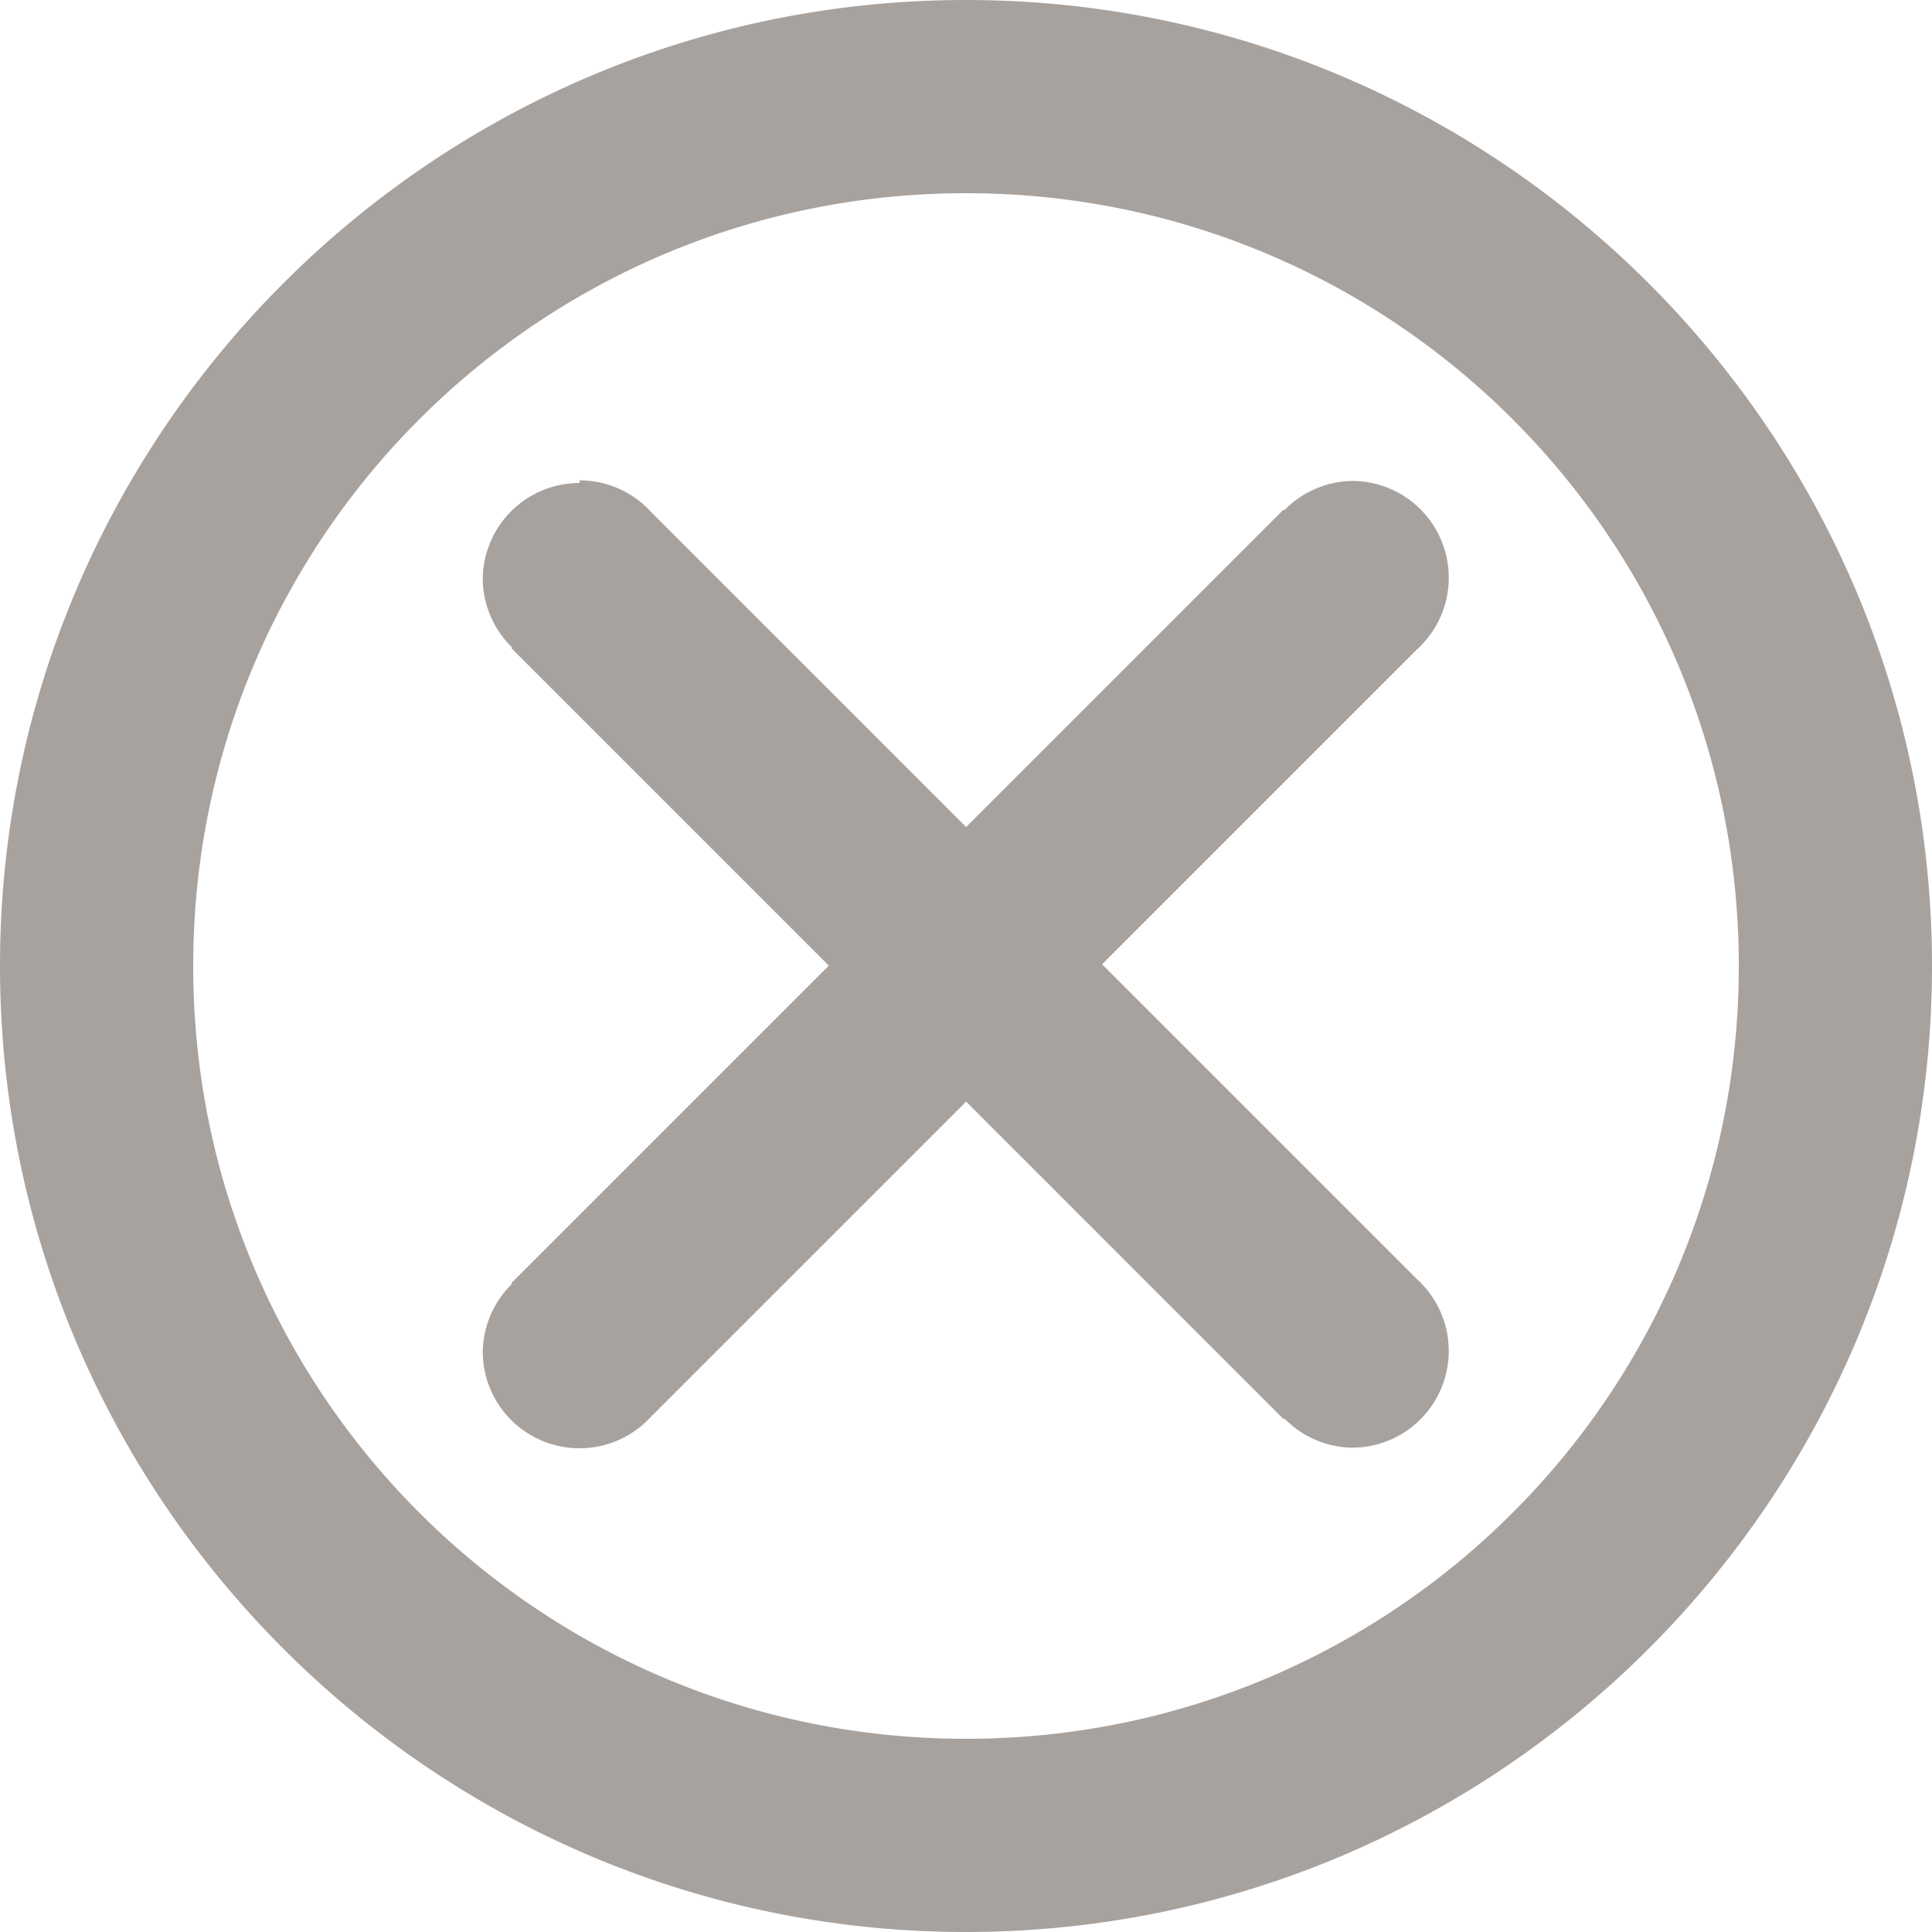 <?xml version="1.0" encoding="UTF-8"?>
<svg width="32" height="32" fill="#ffffff" version="1.1" viewBox="0 0 16 16" xmlns="http://www.w3.org/2000/svg">
 <path d="m8 0c-4.41 0-8 3.59-8 8 0 4.41 3.59 8 8 8 4.41 0 8-3.59 8-8 0-4.41-3.59-8-8-8zm0 1.6c3.54 0 6.4 2.86 6.4 6.4s-2.86 6.4-6.4 6.4-6.4-2.86-6.4-6.4 2.86-6.4 6.4-6.4zm-3.2 2.4a0.801 0.801 0 0 0-0.802 0.802 0.801 0.801 0 0 0 0.242 0.559l-0.006 0.006 2.63 2.63-2.63 2.63 0.006 0.006a0.801 0.801 0 0 0-0.242 0.559 0.801 0.801 0 0 0 0.802 0.802 0.801 0.801 0 0 0 0.591-0.261l2.61-2.61 2.63 2.63 0.006-0.006a0.801 0.801 0 0 0 0.559 0.242 0.801 0.801 0 0 0 0.802-0.802 0.801 0.801 0 0 0-0.261-0.591l-2.61-2.61 2.61-2.61a0.801 0.801 0 0 0 0.261-0.591 0.801 0.801 0 0 0-0.802-0.802 0.801 0.801 0 0 0-0.559 0.242l-0.006-0.006-2.63 2.63-2.61-2.61a0.801 0.801 0 0 0-0.591-0.261z" fill="#a8a29e" stroke-width=".8"/>
</svg>

